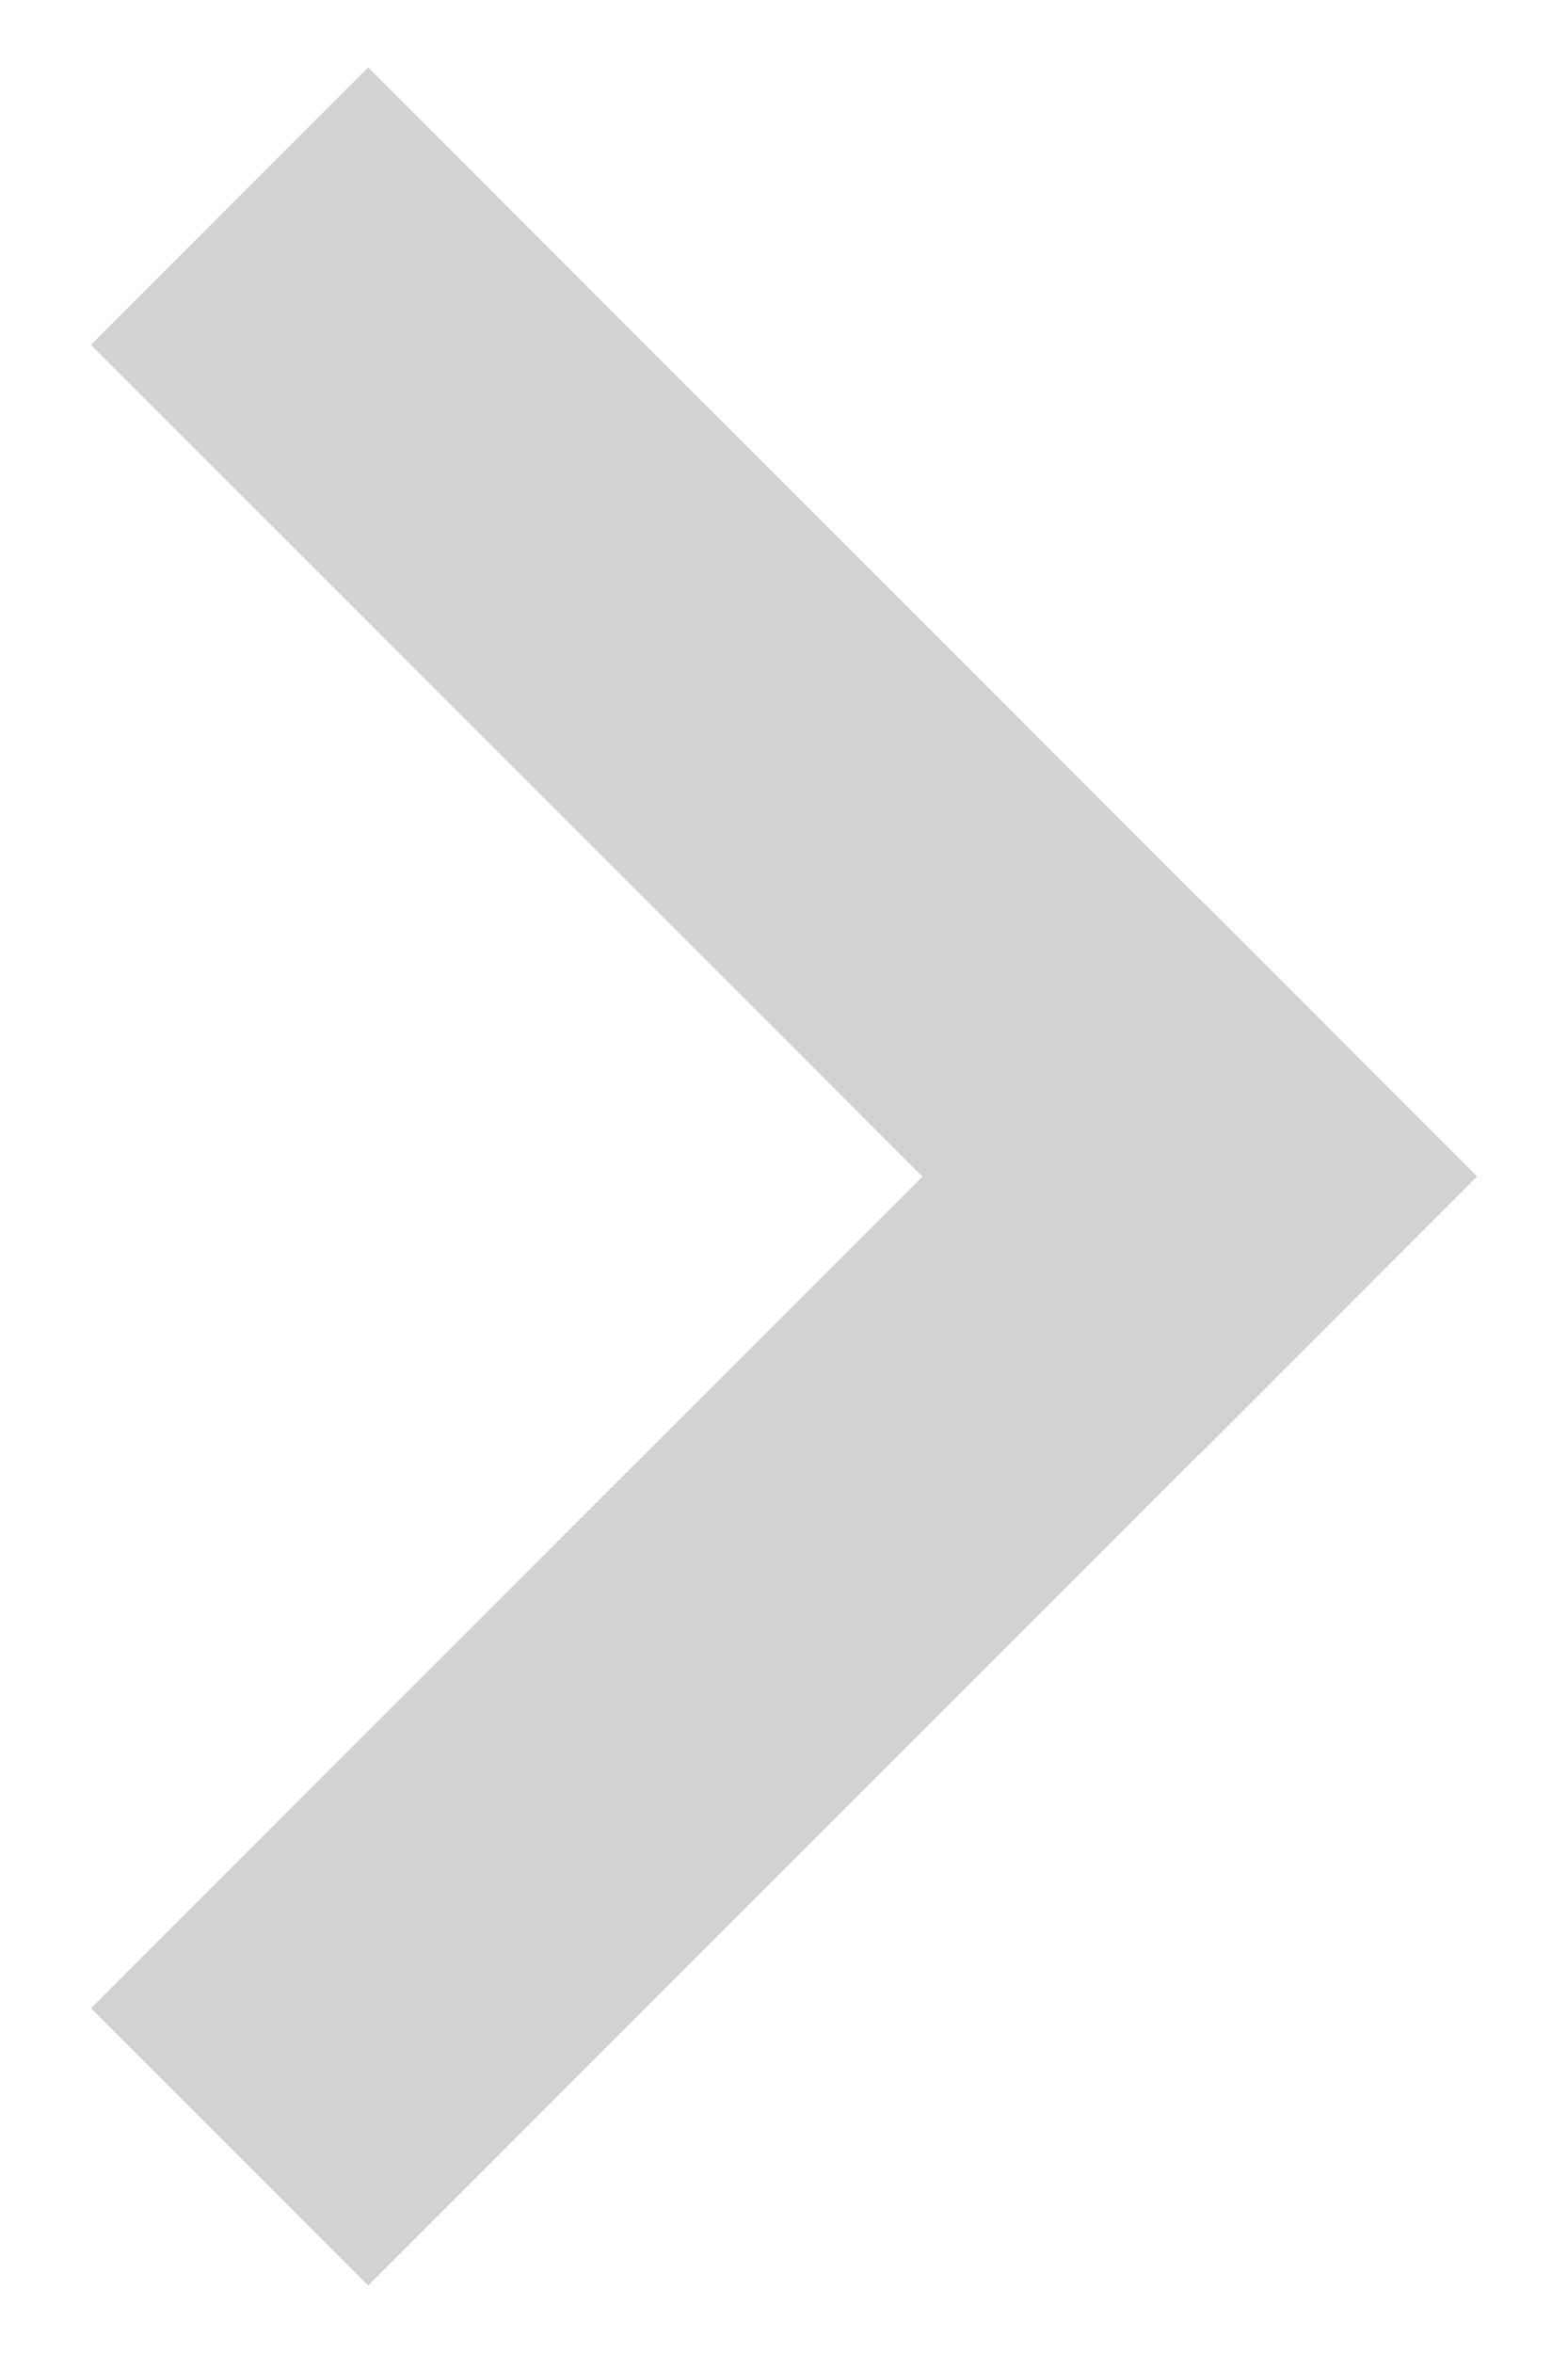 <svg xmlns="http://www.w3.org/2000/svg" width="8" height="12" viewBox="0 0 8 12">
    <defs>
        <clipPath id="phn12mke2a">
            <path data-name="사각형 5970" transform="translate(-19684 -18404)" style="fill:#191c1f" d="M0 0h8v12H0z"/>
        </clipPath>
    </defs>
    <g data-name="More info_btn" transform="translate(19684 18404)" style="opacity:.2;clip-path:url(#phn12mke2a)">
        <path data-name="사각형 5968" transform="rotate(-45 -32044.998 14563.25)" style="fill:#191c1f" d="M0 0h8v2H0z"/>
        <path data-name="사각형 5969" transform="rotate(45 12374.117 -32960.25)" style="fill:#191c1f" d="M0 0h8v2H0z"/>
    </g>
</svg>
